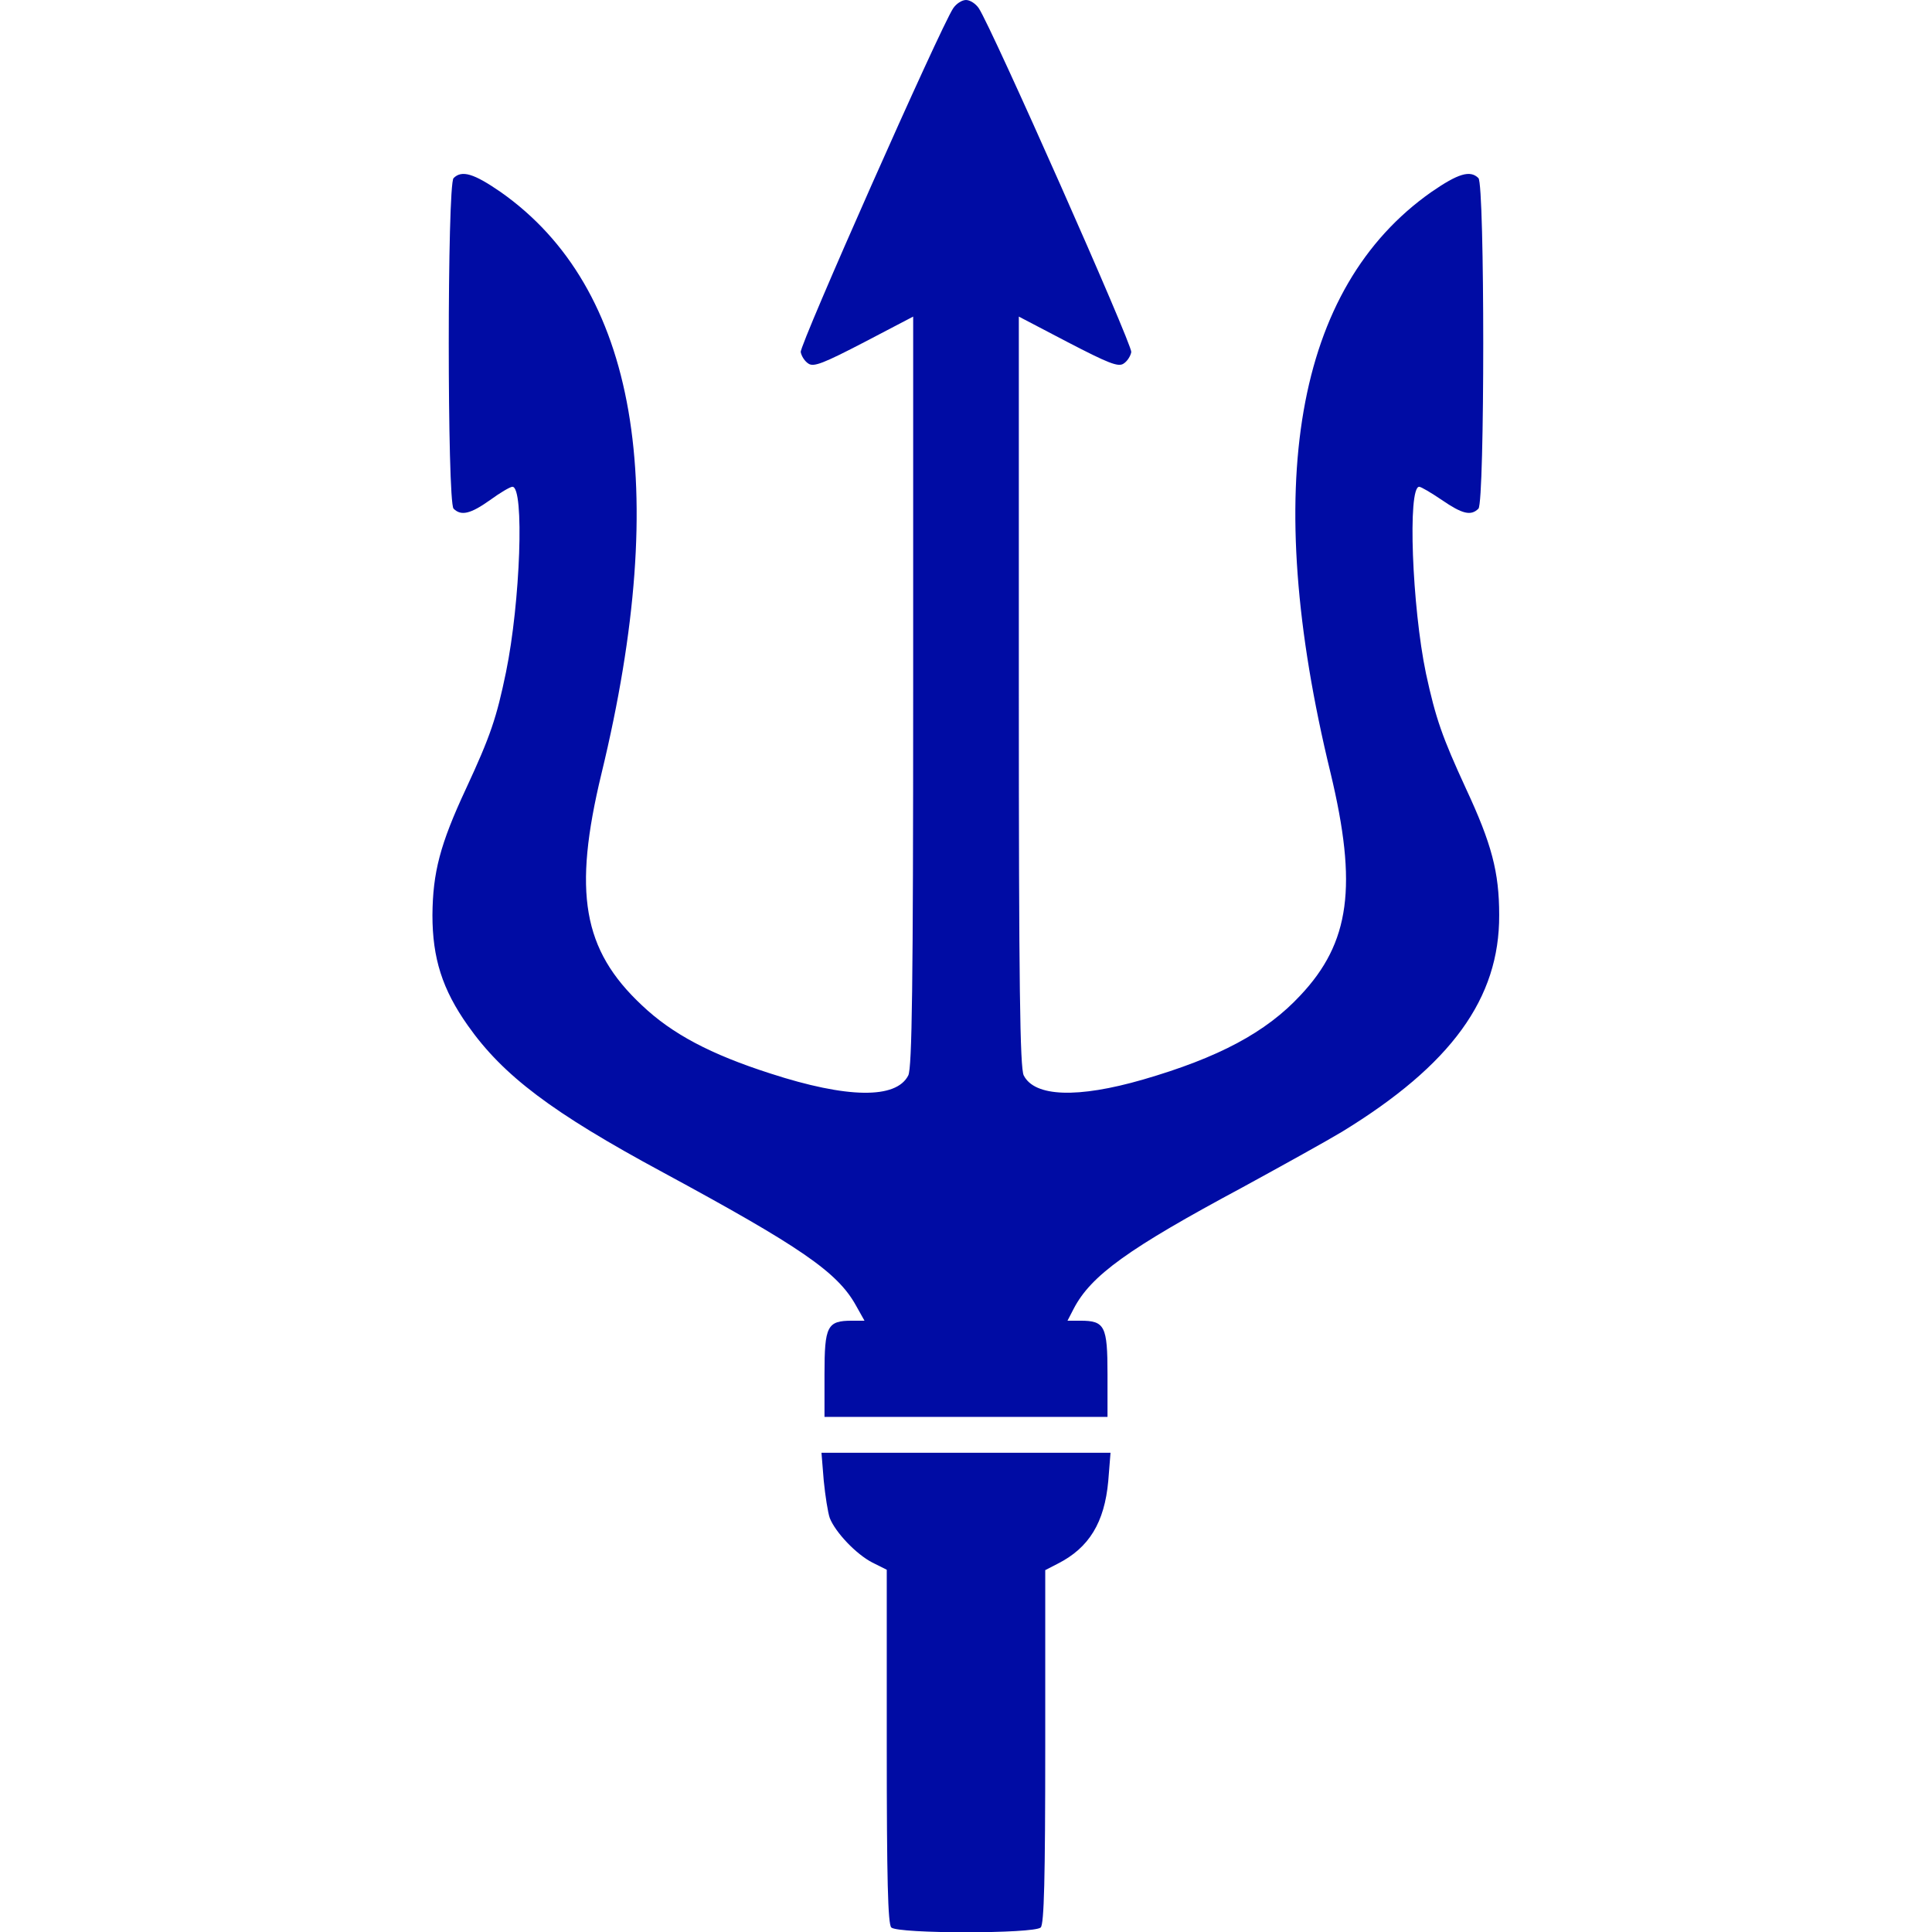 <?xml version="1.0" standalone="no"?>
<!DOCTYPE svg PUBLIC "-//W3C//DTD SVG 20010904//EN"
 "http://www.w3.org/TR/2001/REC-SVG-20010904/DTD/svg10.dtd">
<svg version="1.0" xmlns="http://www.w3.org/2000/svg"
 width="512pt" height="512pt" viewBox="0 0 512 512"
 preserveAspectRatio="xMidYMid meet">

<g transform="translate(0,512) scale(0.1,-0.1)"
fill="#000CA4" stroke="none">
<path d="M2526 5098 c-35 -53 -407 -892 -404 -911 2 -11 11 -25 21 -31 14 -9
41 2 147 57 l130 68 0 -993 c0 -780 -3 -998 -13 -1018 -32 -63 -162 -61 -365
5 -159 51 -261 105 -341 181 -157 147 -183 299 -107 614 185 764 94 1287 -267
1541 -71 49 -103 59 -125 37 -17 -17 -17 -859 0 -876 20 -20 45 -14 97 23 26
19 53 35 59 35 32 0 21 -306 -17 -491 -25 -121 -41 -169 -106 -309 -69 -148
-88 -222 -89 -335 0 -114 26 -197 94 -293 93 -132 222 -230 517 -389 364 -197
462 -264 511 -352 l23 -41 -33 0 c-66 0 -73 -14 -73 -142 l0 -113 375 0 375 0
0 113 c0 128 -7 142 -72 142 l-34 0 16 31 c46 89 145 160 447 322 108 59 227
125 265 148 289 177 417 353 416 574 0 114 -20 189 -88 335 -63 137 -80 185
-106 305 -37 177 -49 495 -18 495 5 0 32 -16 60 -35 54 -37 77 -43 97 -23 17
17 17 859 0 876 -22 22 -54 12 -125 -37 -361 -254 -452 -779 -267 -1539 72
-300 52 -450 -80 -590 -91 -98 -217 -165 -417 -223 -173 -50 -287 -46 -316 11
-10 20 -13 239 -13 1018 l0 993 130 -68 c106 -55 133 -66 147 -57 10 6 19 20
21 31 3 19 -369 858 -404 911 -8 12 -23 22 -34 22 -11 0 -26 -10 -34 -22z"/>
<path d="M2183 1196 c4 -40 11 -85 16 -99 15 -38 70 -96 113 -118 l38 -19 0
-468 c0 -351 3 -471 12 -480 17 -17 379 -17 396 0 9 9 12 129 12 480 l0 467
33 17 c83 42 124 109 134 219 l6 75 -383 0 -383 0 6 -74z"/>
</g>
</svg>
